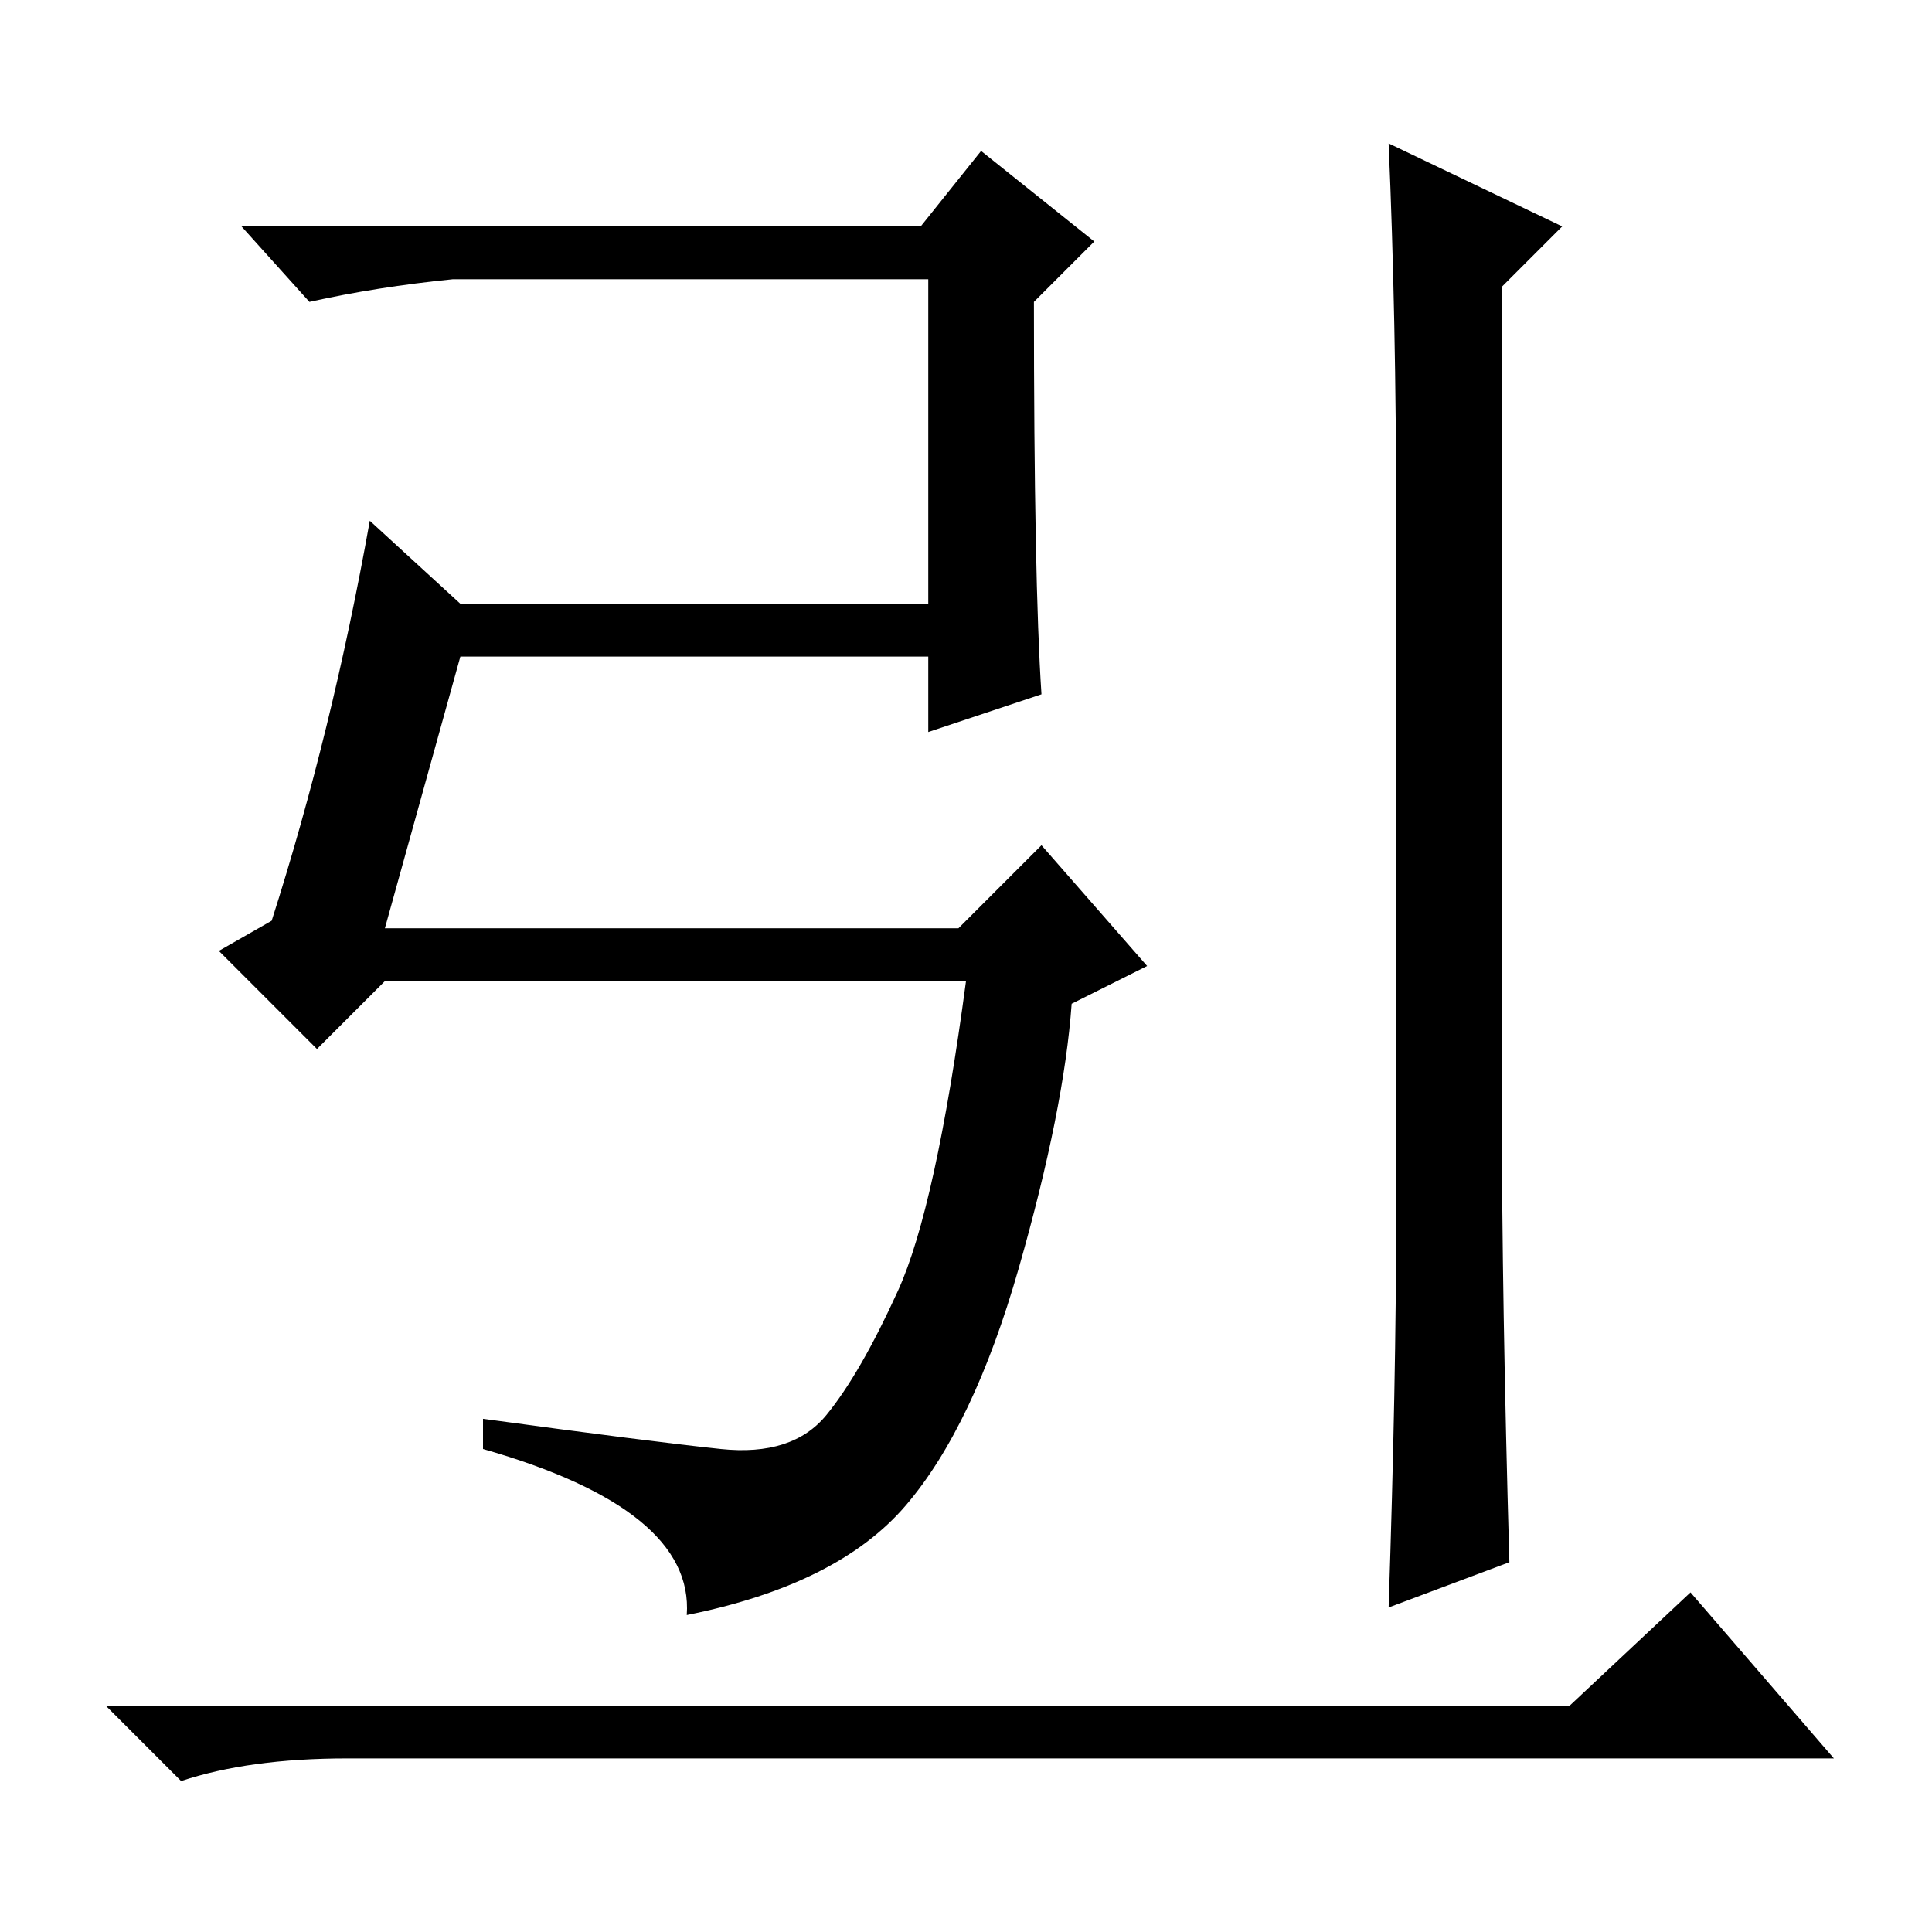 <?xml version="1.0" standalone="no"?>
<!DOCTYPE svg PUBLIC "-//W3C//DTD SVG 1.1//EN" "http://www.w3.org/Graphics/SVG/1.1/DTD/svg11.dtd" >
<svg xmlns="http://www.w3.org/2000/svg" xmlns:xlink="http://www.w3.org/1999/xlink" version="1.1" viewBox="0 -36 256 256">
  <g transform="matrix(1 0 0 -1 0 220)">
   <path fill="currentColor"
d="M138 164l-15 -5v10h-62l-10 -36h76l11 11l14 -16l-10 -5q-1 -14 -7 -35t-15 -31.5t-29 -14.5q1 14 -27 22v4q22 -3 31.5 -4t14 4.5t9.5 16.5t9 41h-77l-9 -9l-13 13l7 4q8 25 13 53l12 -11h62v43h-63q-10 -1 -19 -3l-9 10h90l8 10l15 -12l-8 -8q0 -37 1 -52zM185 95v92
q0 27 -1 50l23 -11l-8 -8v-109q0 -25 1 -60l-16 -6q1 30 1 52zM208 30l16 15l19 -22h-197q-13 0 -22 -3l-10 10h194z" />
  </g>

</svg>
